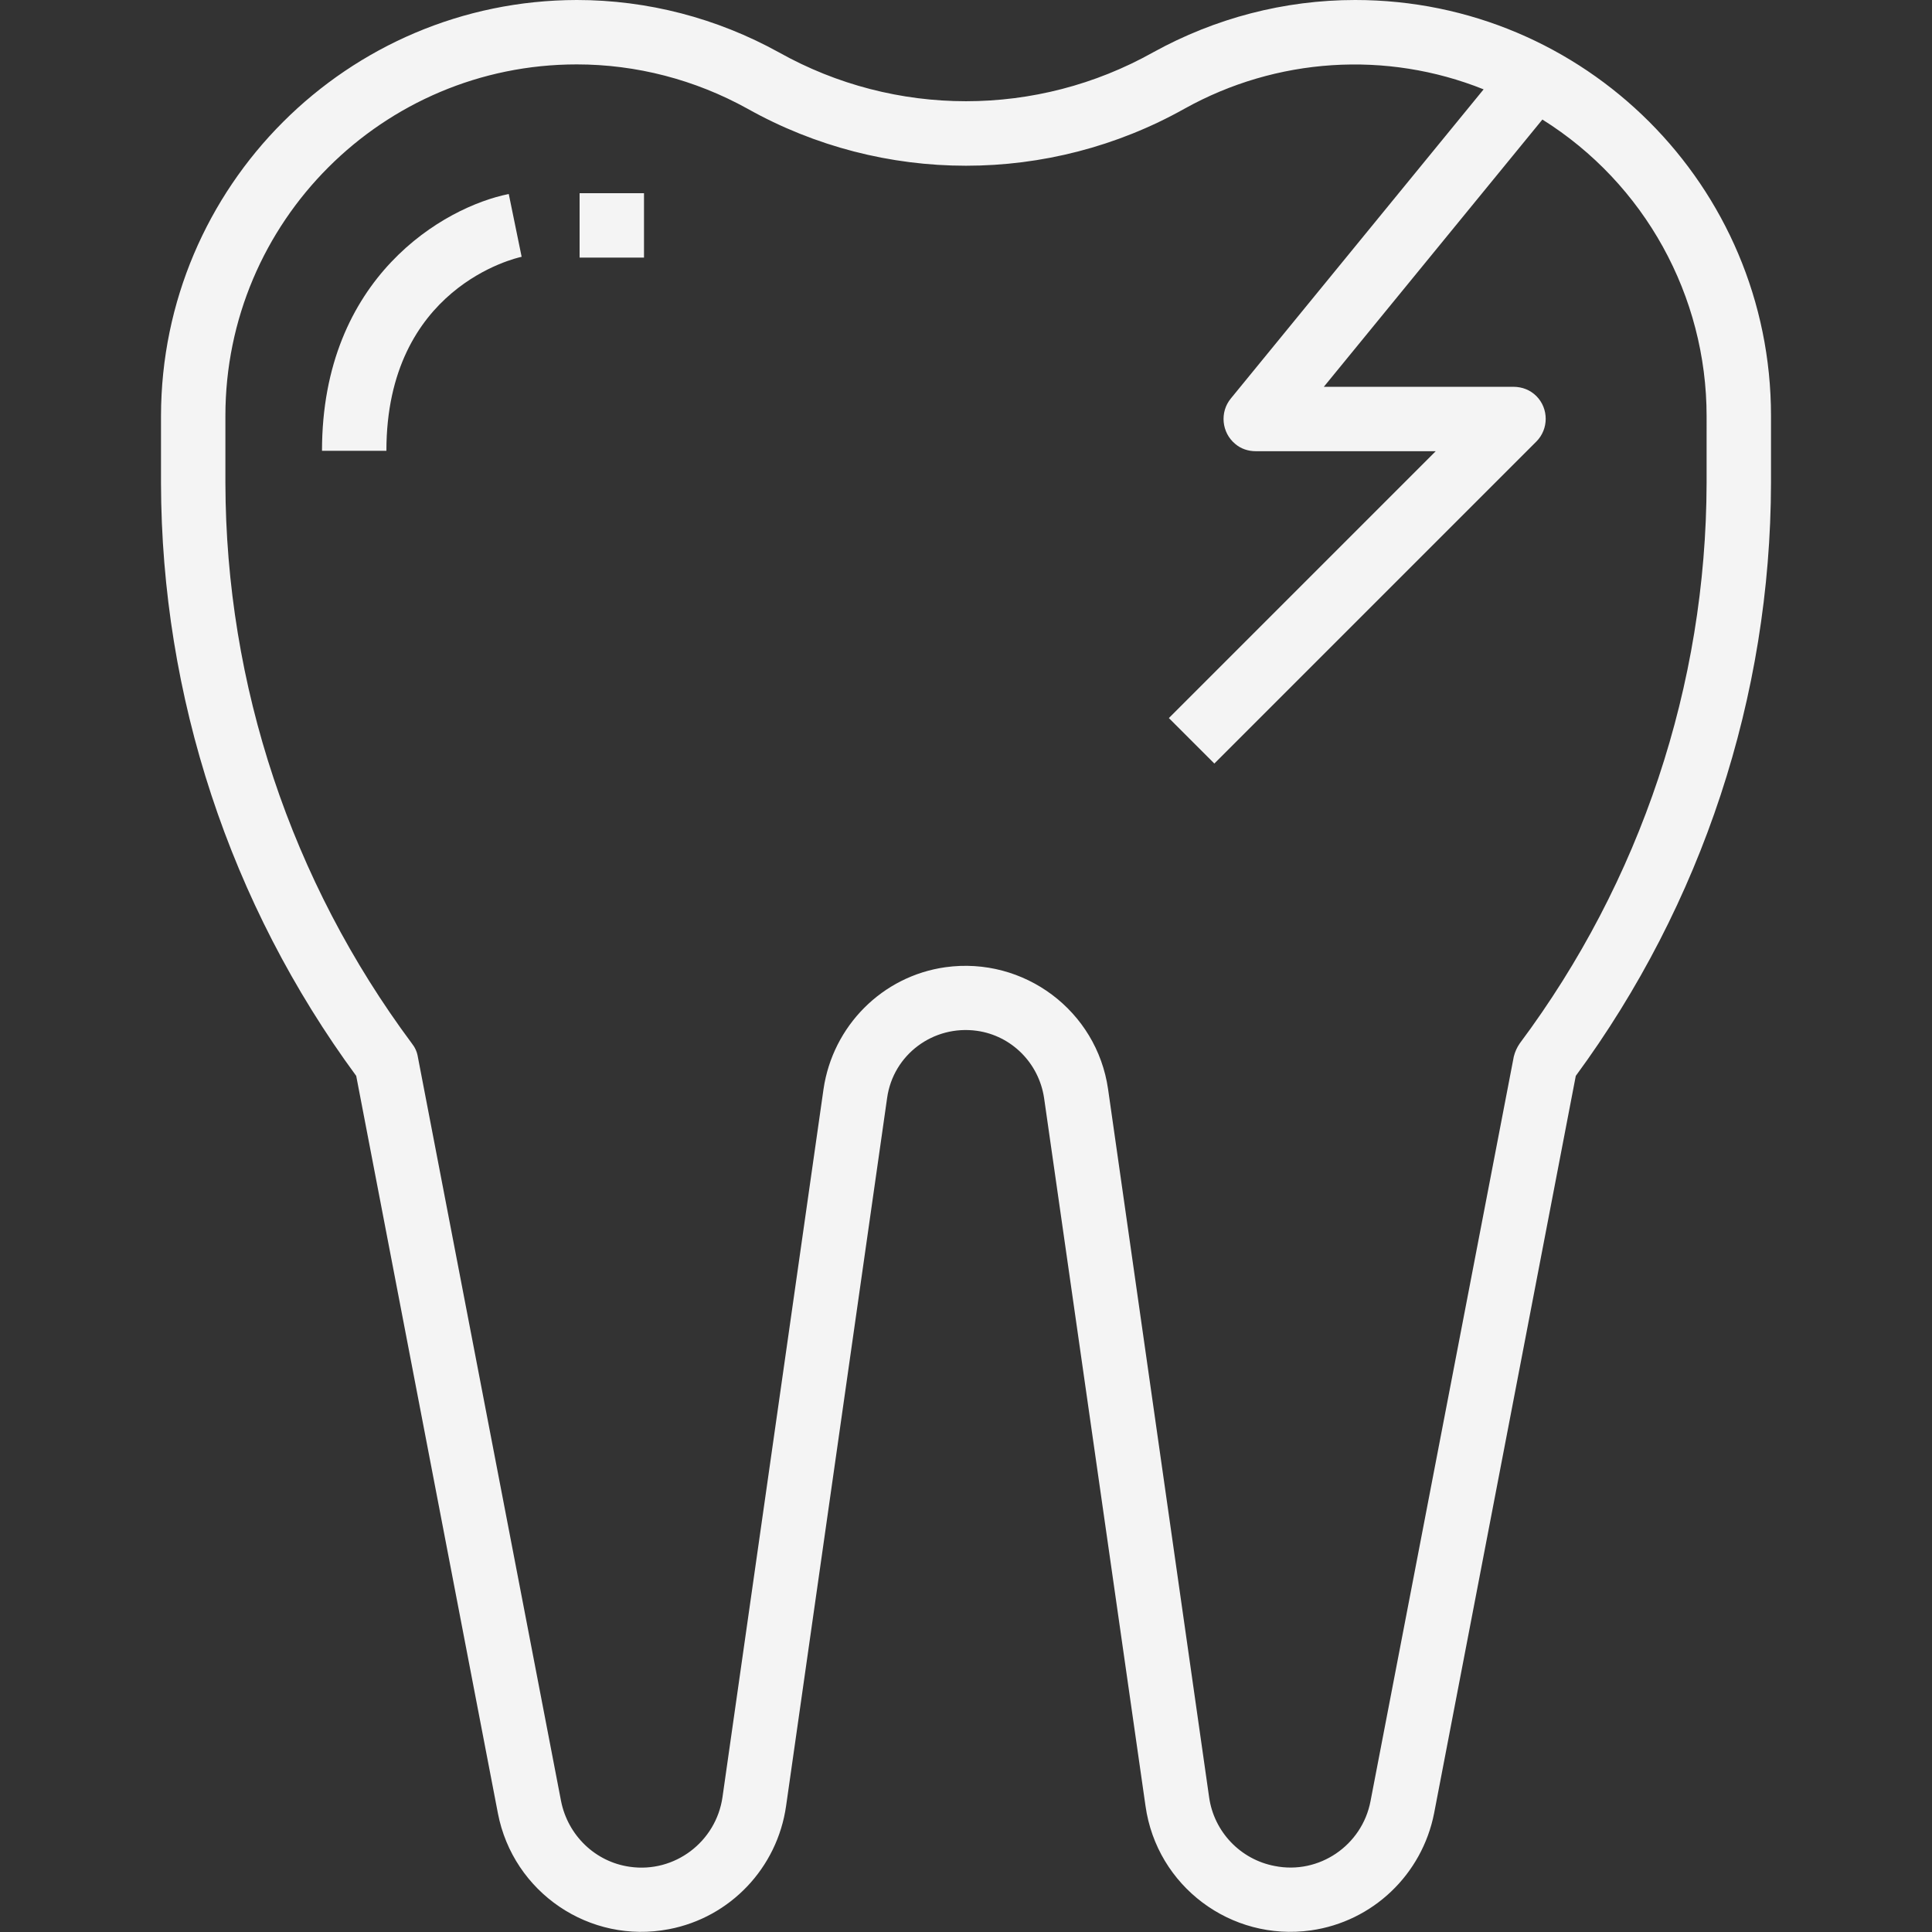 <?xml version="1.0" encoding="utf-8"?>
<!-- Generator: Adobe Illustrator 23.0.1, SVG Export Plug-In . SVG Version: 6.00 Build 0)  -->
<svg version="1.1" id="Capa_1" xmlns="http://www.w3.org/2000/svg" xmlns:xlink="http://www.w3.org/1999/xlink" x="0px" y="0px"
	 viewBox="0 0 480 480" style="enable-background:new 0 0 480 480;" xml:space="preserve">
<rect x="0" y="0" width="480" height="480" fill="#333333" stroke="none"/>
<style type="text/css">
	.st0{fill:#F4F4F4;}
</style>
<g>
	<g>
		<path class="st0" d="M336.7,0c-17.6,0-34.8,4.5-50.2,13c-28.9,16.2-64.1,16.2-93,0c-15.4-8.5-32.6-13-50.2-13
			C86.3,0.1,40.1,46.3,40,103.3V120c0.1,53,17.1,104.6,48.5,147.3l35.2,183.2c3.8,19.7,22.8,32.6,42.5,28.8
			c15.2-2.9,26.9-15.2,29.1-30.6l25.1-175.9c1.5-10.8,11.5-18.2,22.3-16.7c8.6,1.2,15.4,8,16.7,16.7l25.2,175.9
			c2.8,19.9,21.2,33.7,41.1,30.9c15.4-2.2,27.6-13.9,30.6-29.1l35.2-183.2C422.9,224.6,439.9,173,440,120v-16.7
			C440,46.2,393.7,0,336.7,0z M424,120c-0.1,50.2-16.4,99-46.4,139.2c-0.7,1-1.2,2.1-1.5,3.3l-35.6,185c-2.1,11-12.8,18.3-23.8,16.1
			c-8.5-1.6-15.1-8.5-16.3-17.1l-25.1-175.9c-2.8-19.5-20.9-33-40.4-30.3c-15.7,2.2-28,14.6-30.3,30.3l-25.1,175.9
			c-1.6,11.1-11.9,18.9-23,17.3c-8.6-1.2-15.4-7.8-17.1-16.3l-35.6-185c-0.2-1.2-0.7-2.3-1.5-3.3C72.4,219,56.1,170.2,56,120v-16.7
			C56,55.1,95.1,16,143.3,16c14.8,0,29.4,3.8,42.4,11c33.7,18.9,74.9,18.9,108.6,0c22.8-12.7,50.1-14.5,74.3-4.8l-62.8,76.8
			c-2.8,3.4-2.3,8.5,1.1,11.3c1.4,1.2,3.2,1.8,5.1,1.8h44.7l-66.3,66.3l11.3,11.3l80-80c3.1-3.1,3.1-8.2,0-11.3
			c-1.5-1.5-3.5-2.3-5.7-2.3h-47.1l54.3-66.4c25.4,15.9,40.8,43.8,40.8,73.7L424,120L424,120z"/>
	</g>
</g>
<g>
	<g>
		<path class="st0" d="M128,56l-1.6-7.8C110.4,51.4,80,68.8,80,112h16c0-40.6,32.2-47.9,33.6-48.2L128,56z"/>
	</g>
</g>
<g>
	<g>
		<rect x="144" y="48" class="st0" width="16" height="16"/>
	</g>
</g>
</svg>
